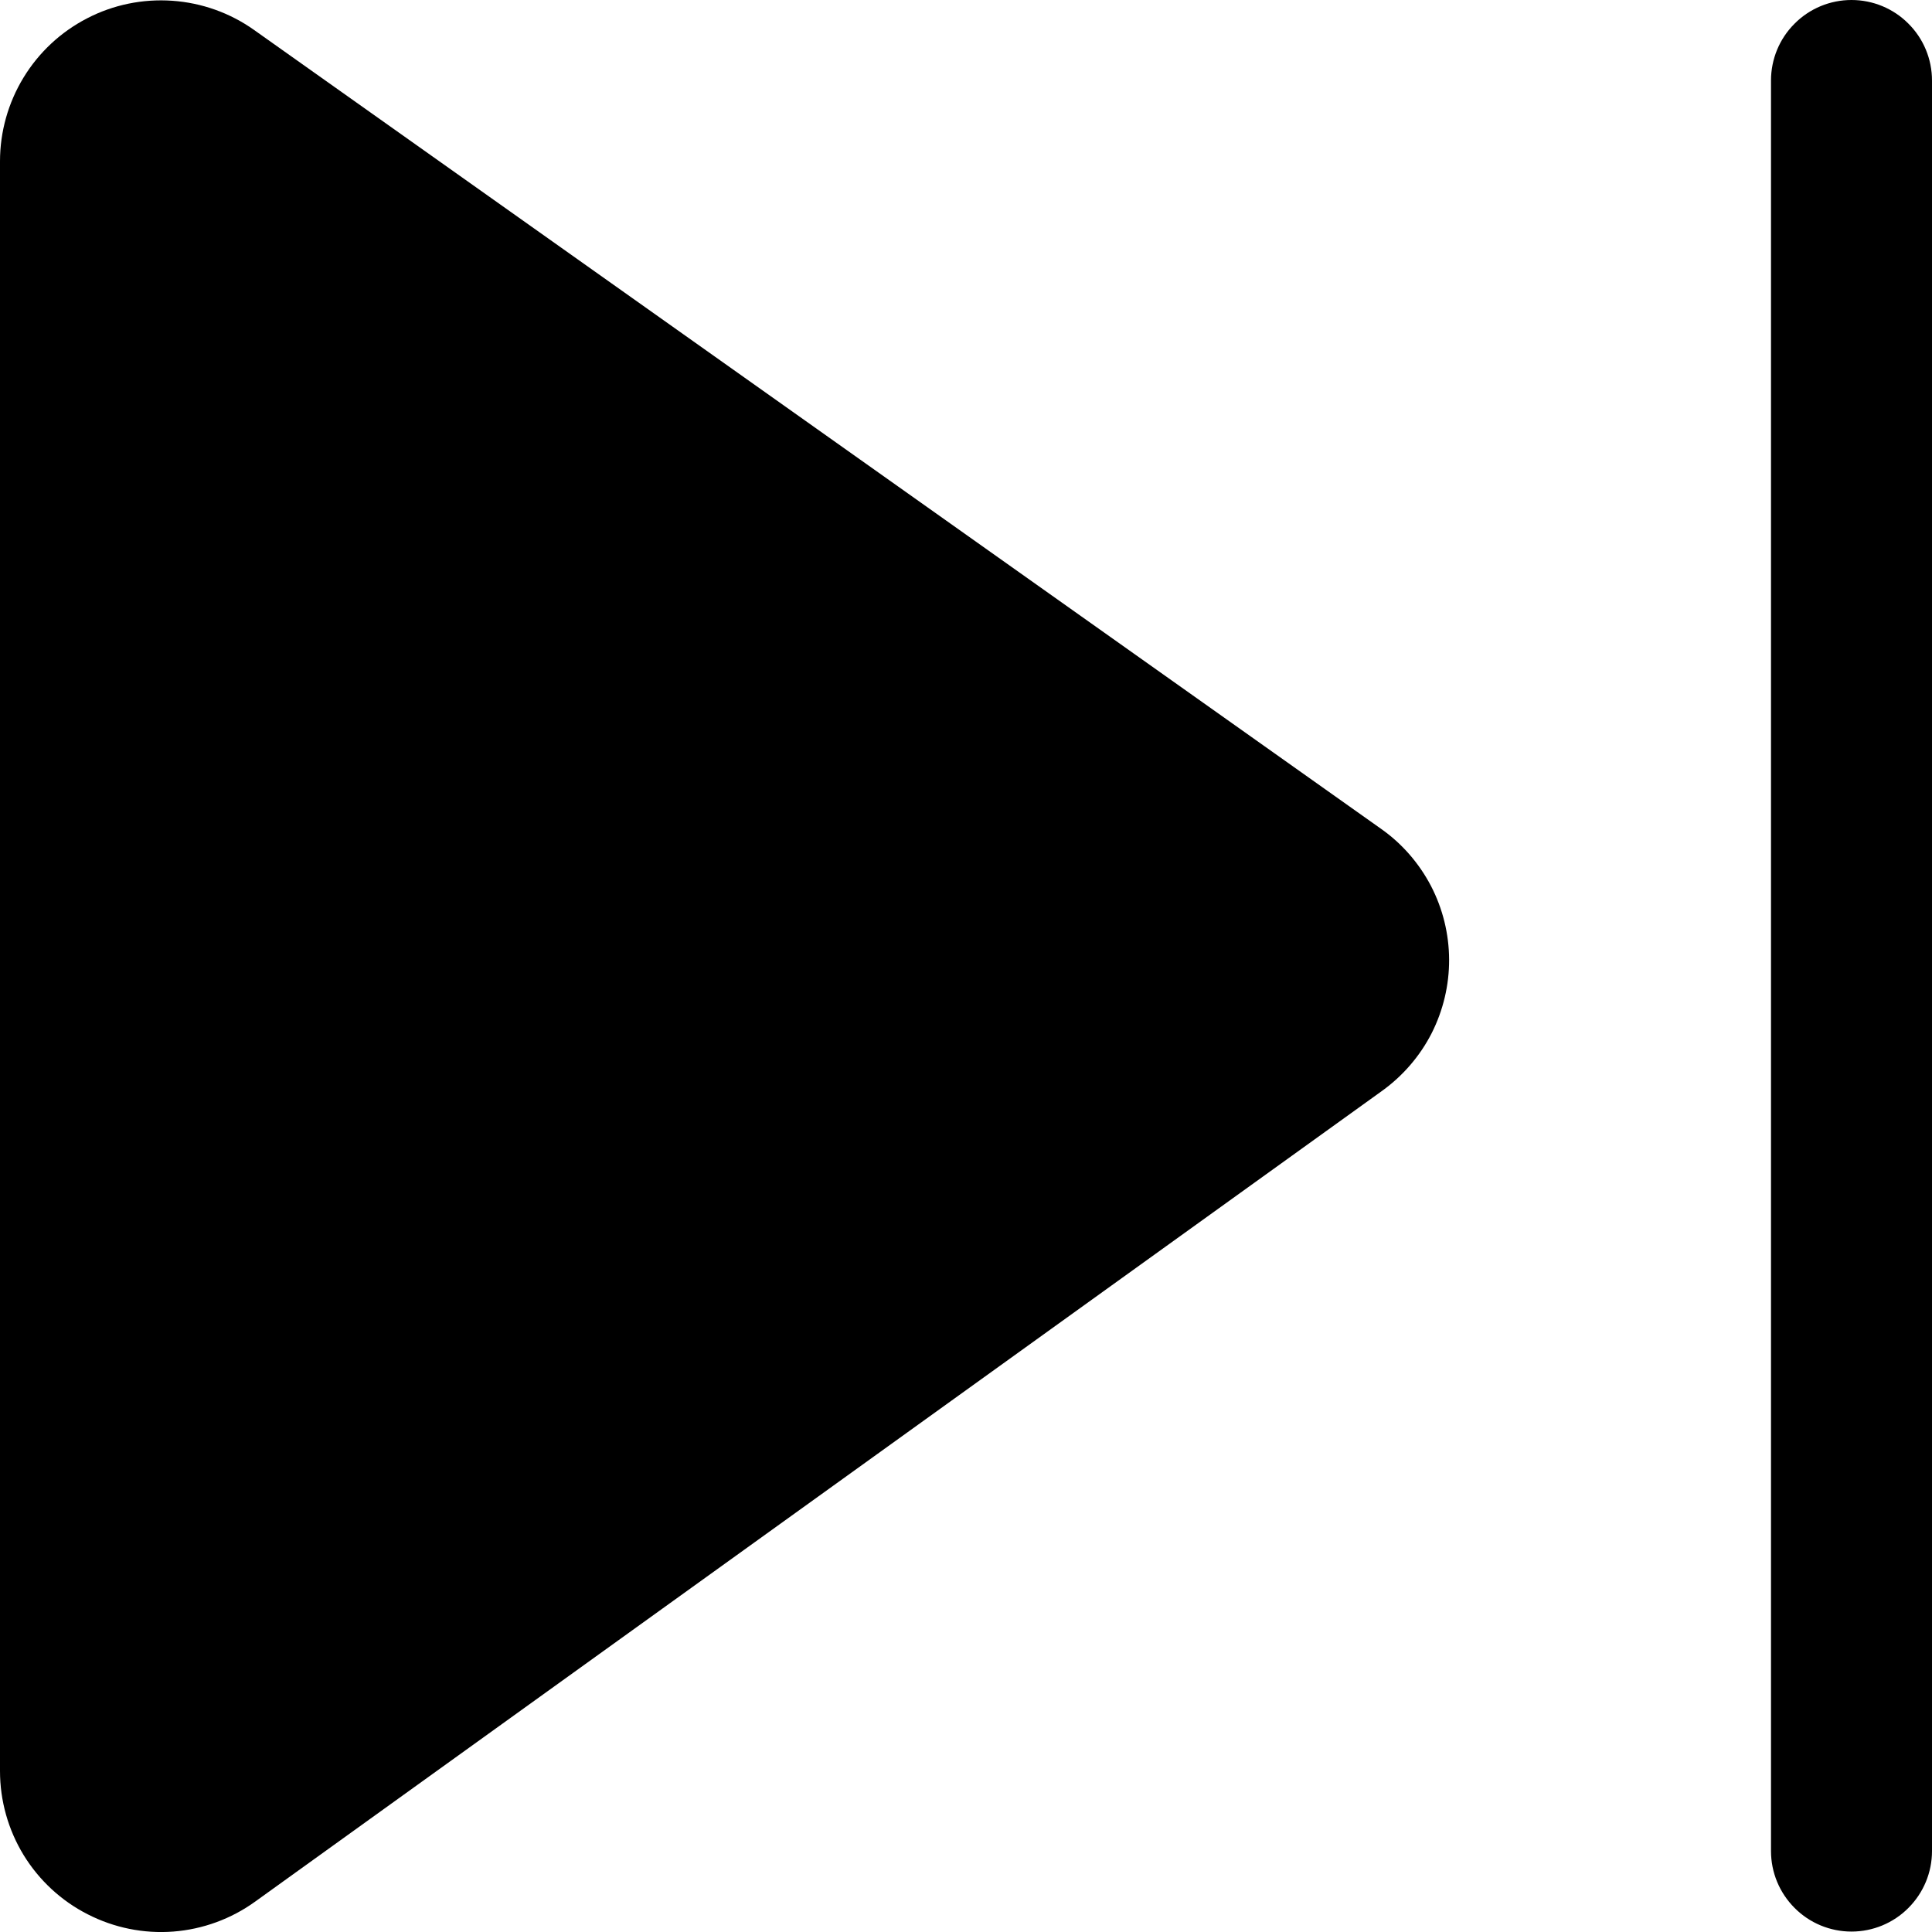 <svg width="18" height="18" viewBox="0 0 18 18" fill="none" xmlns="http://www.w3.org/2000/svg">
<path d="M0 1.503C1.01134e-05 1.228 0.076 0.958 0.219 0.723C0.362 0.488 0.567 0.297 0.811 0.171C1.055 0.044 1.33 -0.012 1.604 0.007C1.879 0.026 2.143 0.12 2.367 0.279L12.867 7.722C13.062 7.859 13.221 8.042 13.332 8.254C13.442 8.466 13.5 8.701 13.501 8.94C13.502 9.178 13.446 9.414 13.338 9.627C13.229 9.84 13.071 10.023 12.877 10.163L2.377 17.717C2.154 17.878 1.889 17.975 1.614 17.996C1.338 18.017 1.063 17.961 0.817 17.835C0.571 17.71 0.364 17.518 0.22 17.283C0.076 17.047 9.19472e-06 16.776 0 16.5V1.503ZM18 0.75C18 0.551 17.921 0.36 17.78 0.22C17.64 0.079 17.449 0 17.25 0C17.051 0 16.86 0.079 16.72 0.22C16.579 0.36 16.5 0.551 16.5 0.75V17.246C16.5 17.445 16.579 17.635 16.72 17.776C16.86 17.917 17.051 17.996 17.25 17.996C17.449 17.996 17.64 17.917 17.78 17.776C17.921 17.635 18 17.445 18 17.246V0.75Z" fill="black"/>
</svg>
